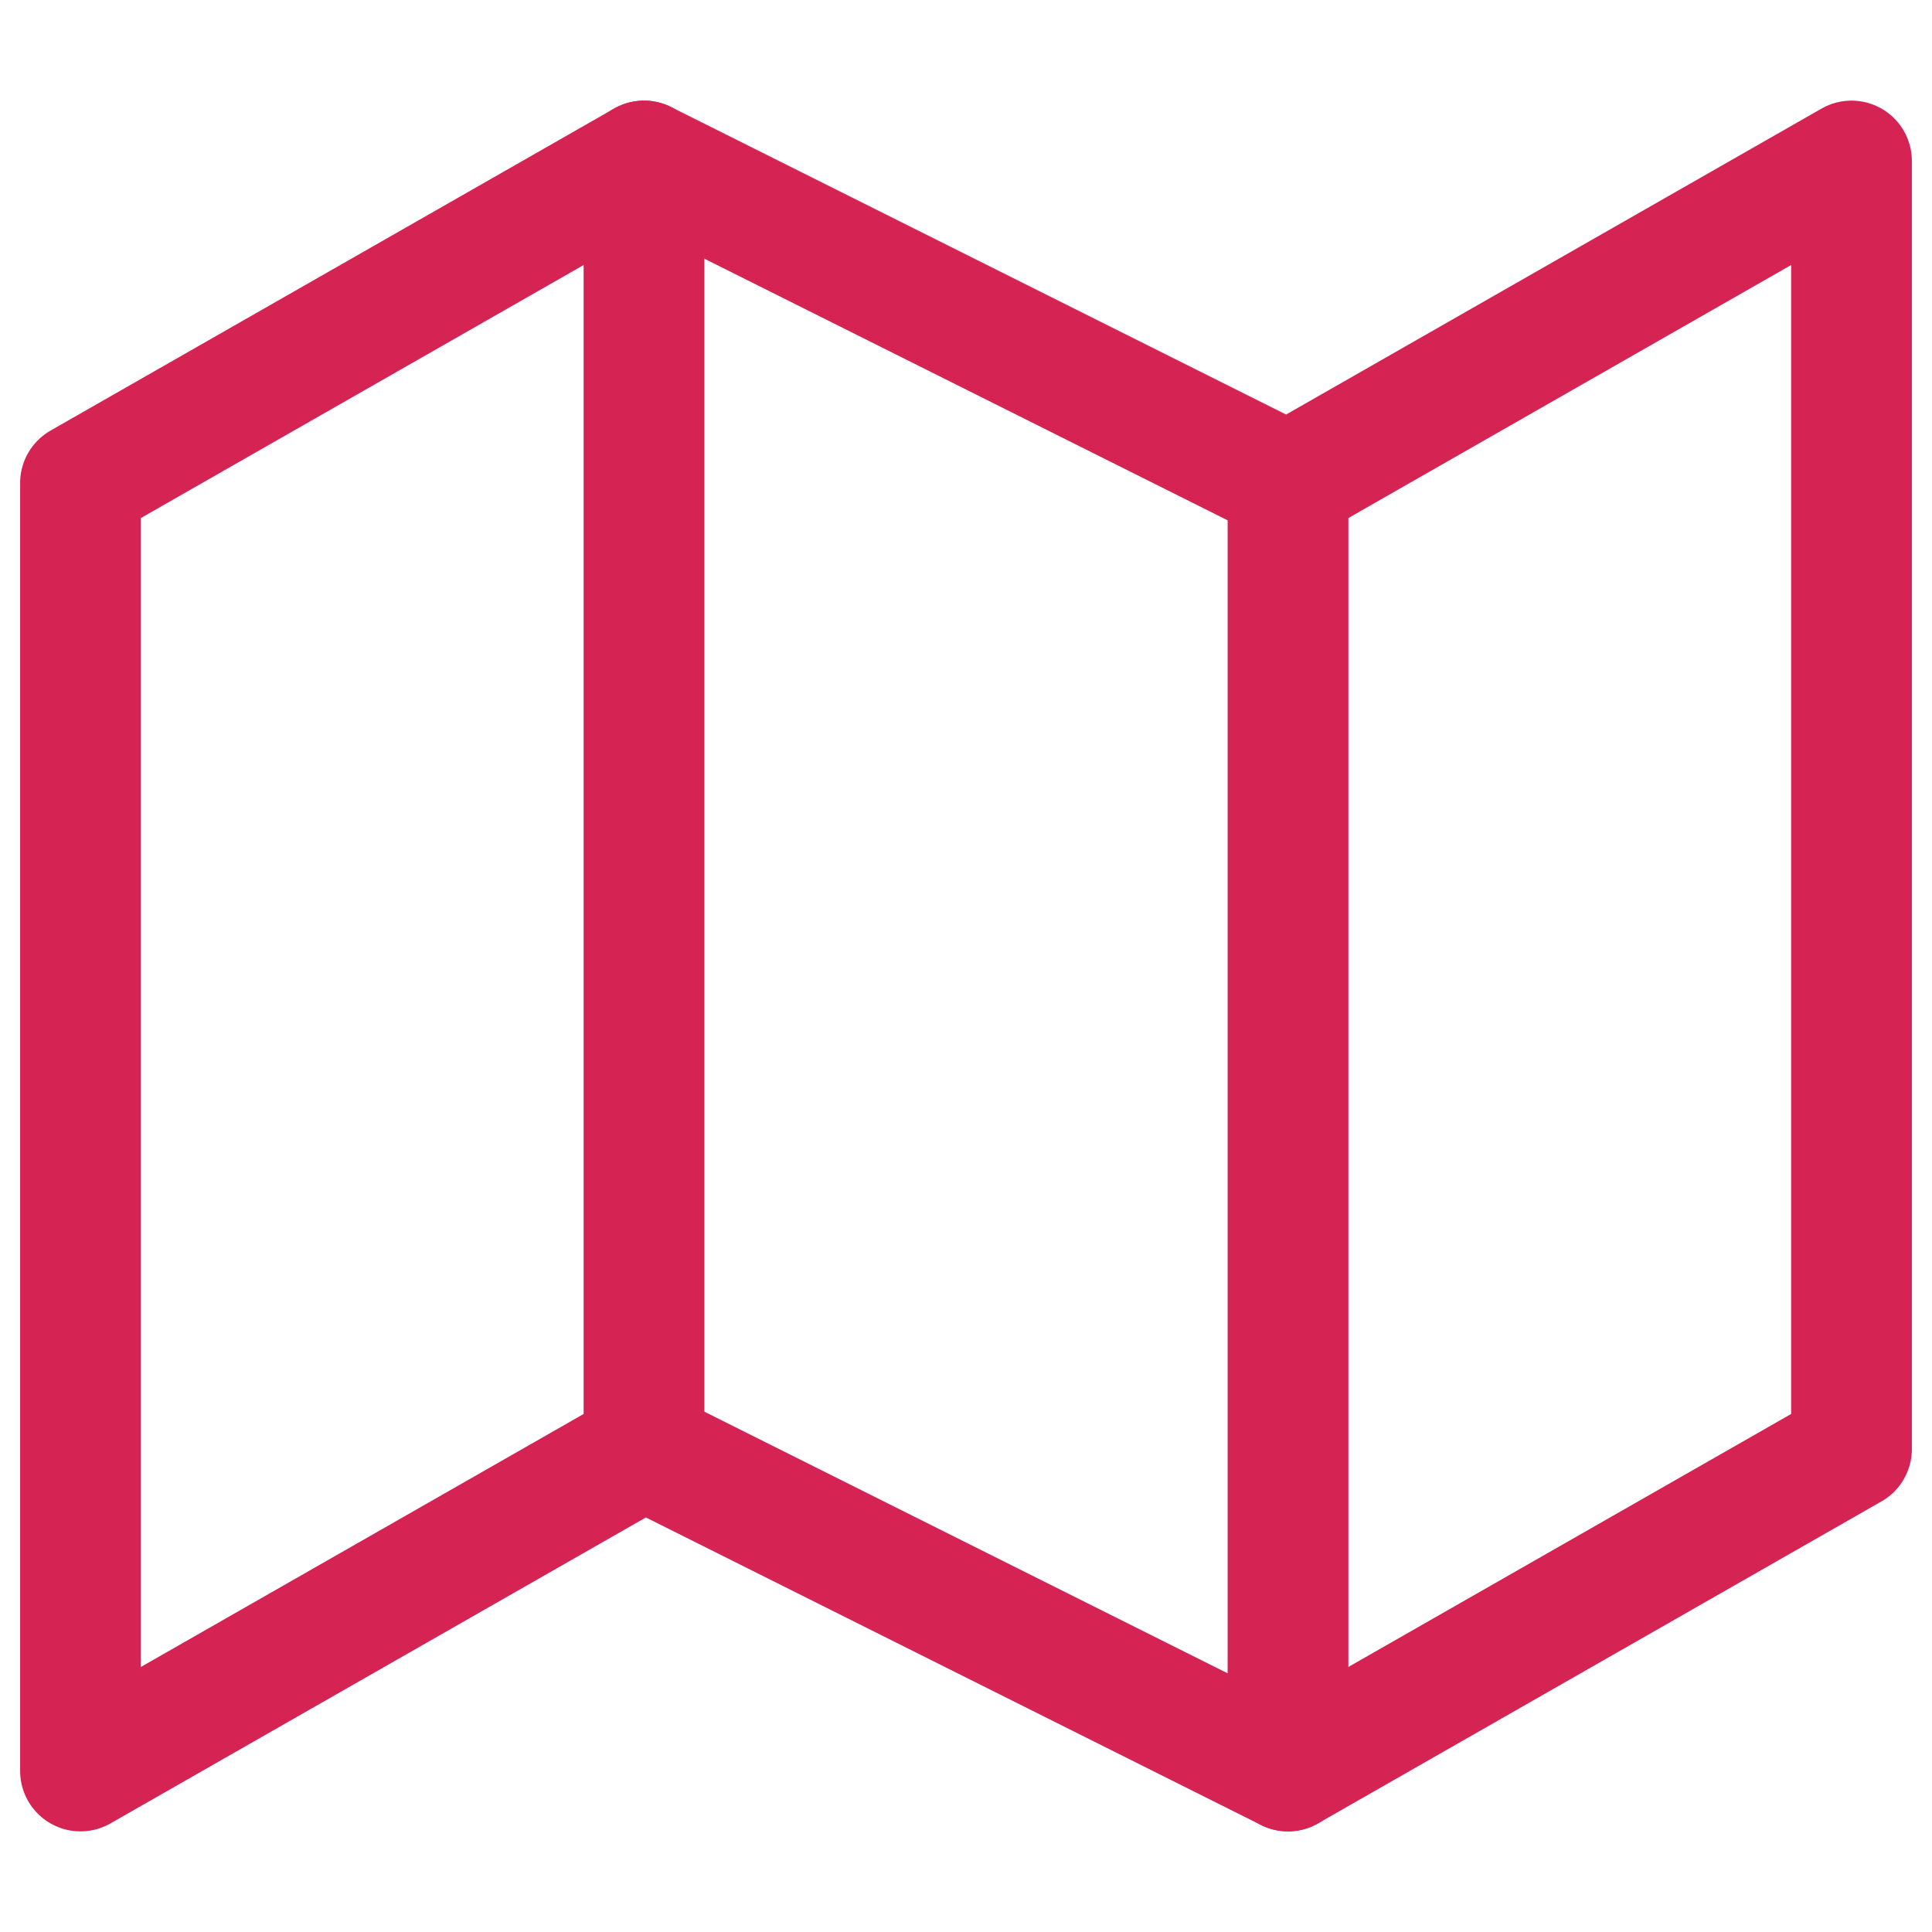 <svg width="24" height="24" viewBox="0 0 24 24" fill="none" xmlns="http://www.w3.org/2000/svg">
<path d="M1 6V22L8 18L16 22L23 18V2L16 6L8 2L1 6Z" stroke="#D52454" stroke-width="1.5" stroke-linecap="round" stroke-linejoin="round"/>
<path d="M8 2V18" stroke="#D52454" stroke-width="1.5" stroke-linecap="round" stroke-linejoin="round"/>
<path d="M16 6V22" stroke="#D52454" stroke-width="1.5" stroke-linecap="round" stroke-linejoin="round"/>
</svg>
